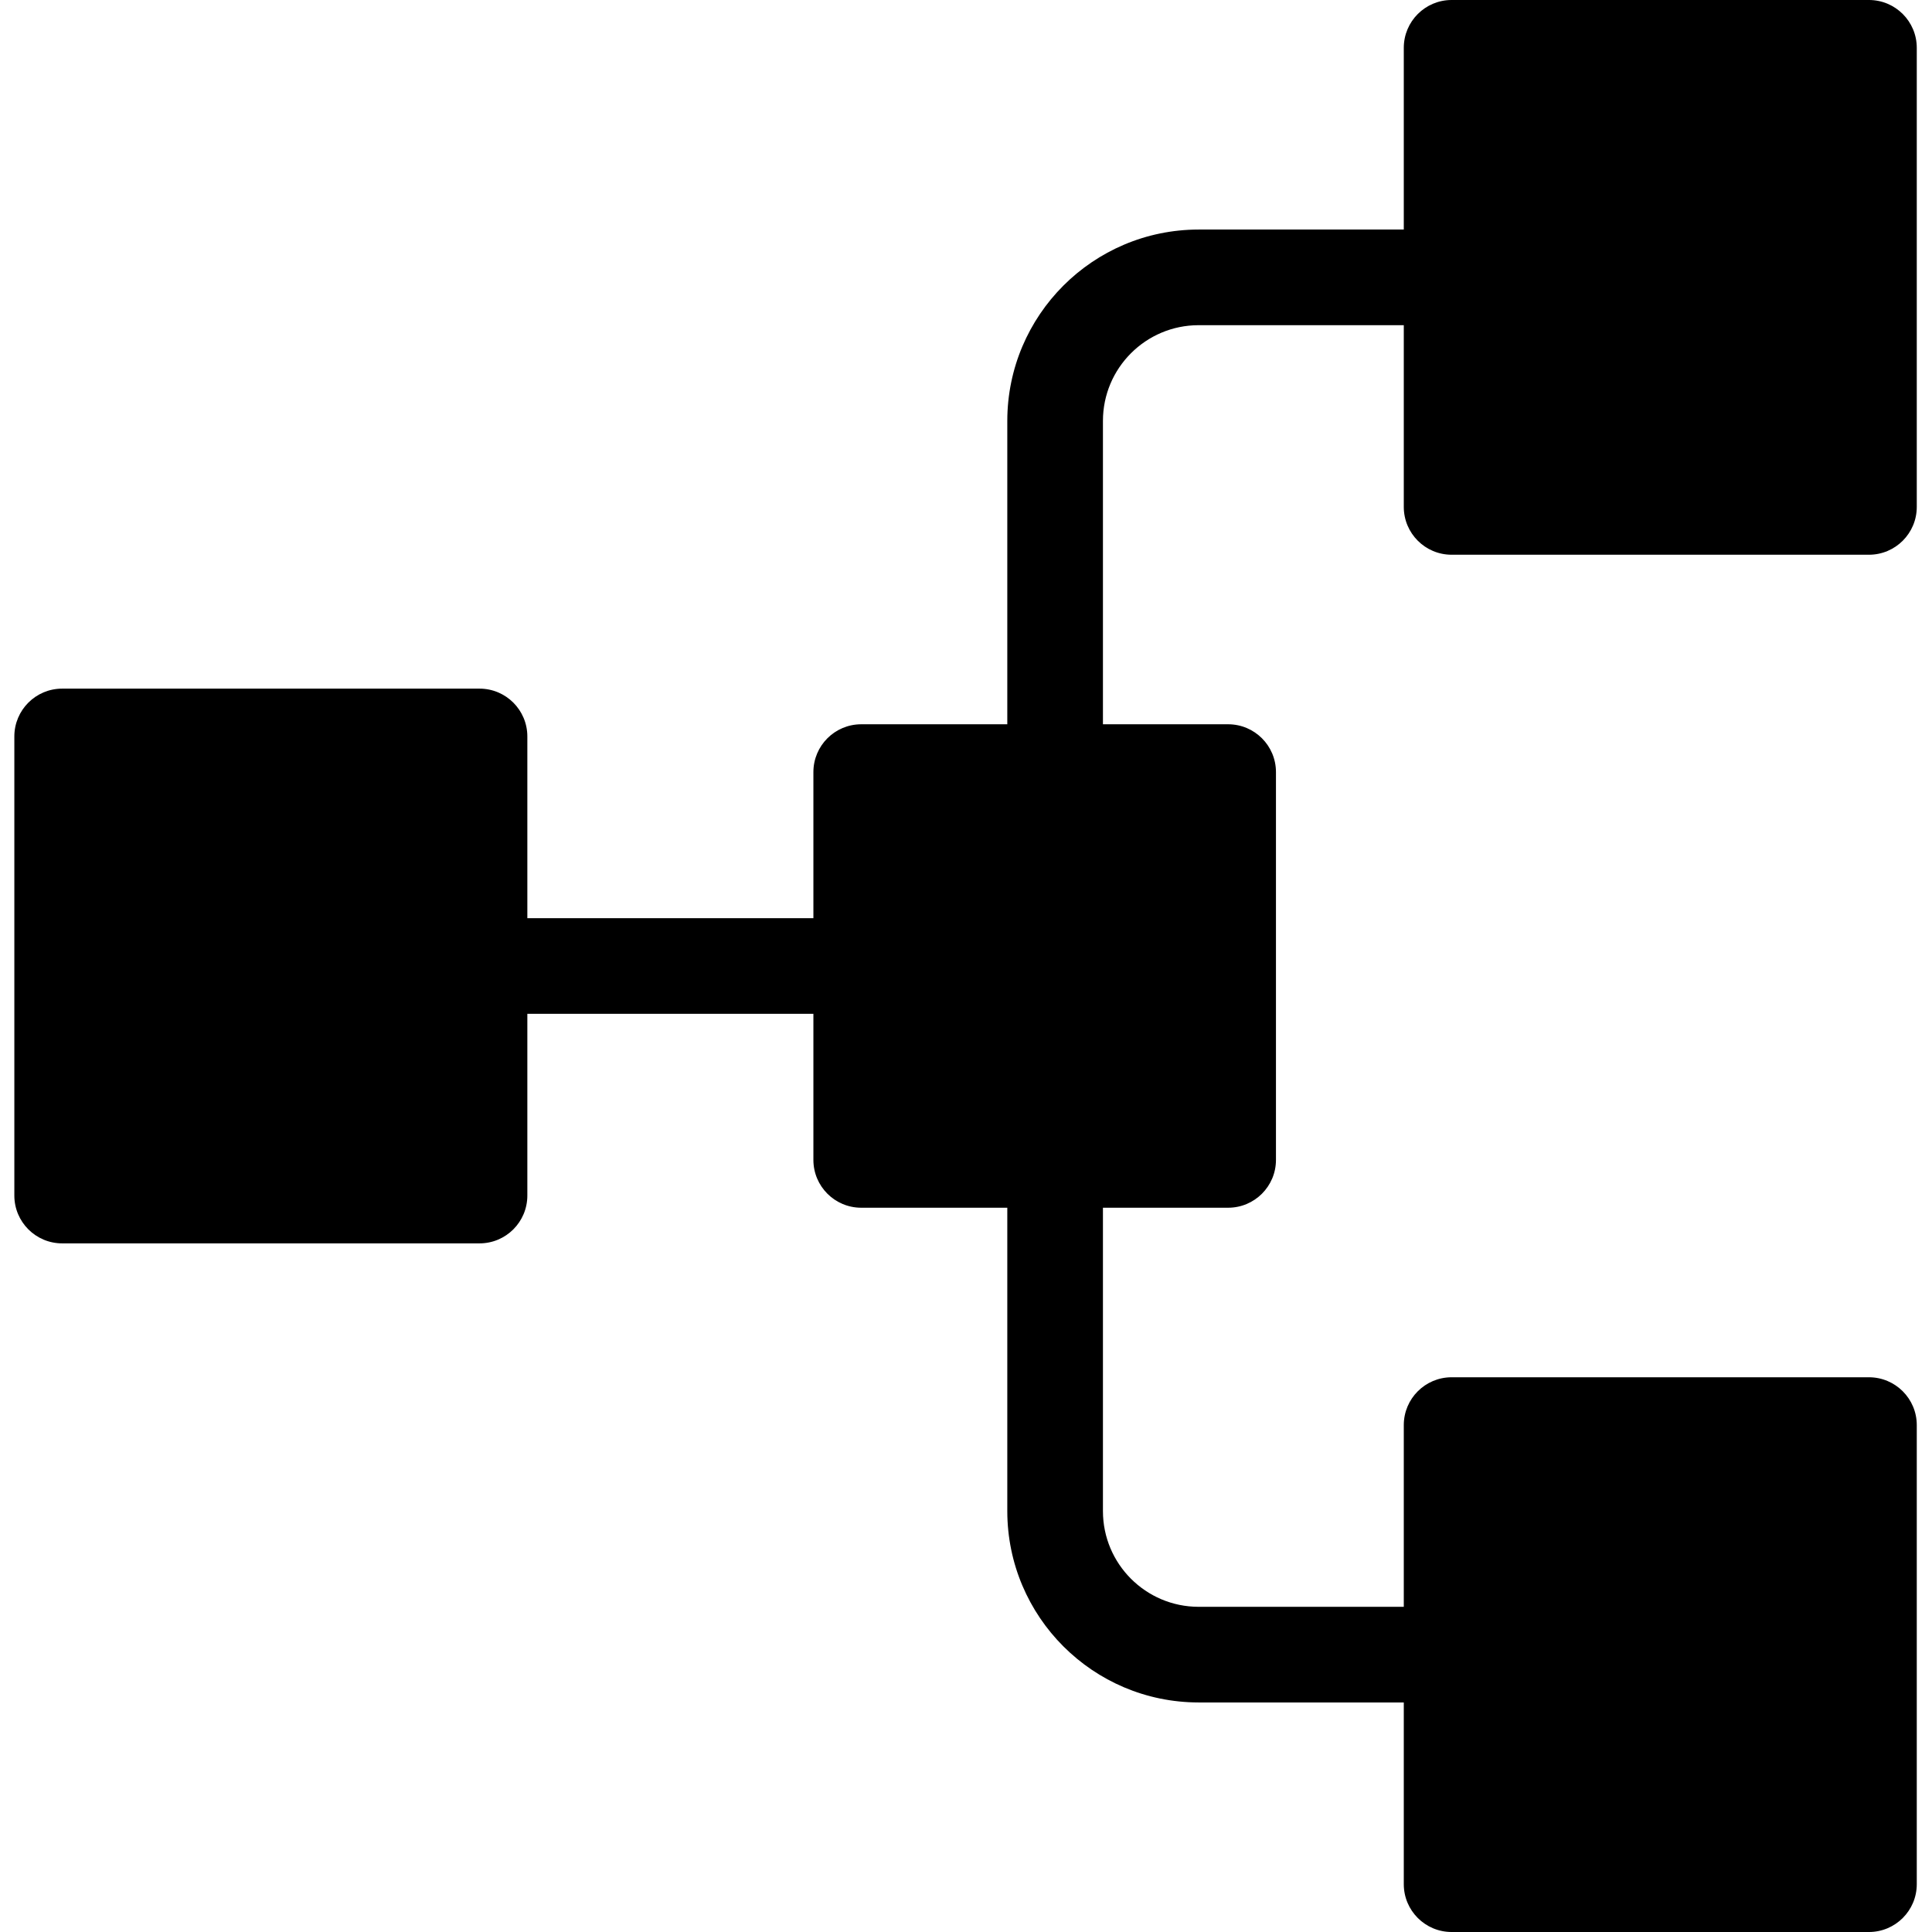 <svg height="404pt" viewBox="-3 0 404 404" width="404pt" xmlns="http://www.w3.org/2000/svg">
    <path fill="currentColor" d="m387.816 0h-87.27c-5.523 0-10 4.477-10 10v38h-42.91c-22.082.023-39.977 17.918-40 40v63.453h-30.547c-5.523 0-10 4.477-10 10v30.547h-59.816v-38c0-5.523-4.477-10-10-10h-87.273c-5.523 0-10 4.477-10 10v96c0 5.523 4.477 10 10 10h87.273c5.523 0 10-4.477 10-10v-38h59.816v30.547c0 5.523 4.477 10 10 10h30.547v63.453c.023 22.082 17.918 39.977 40 40h42.91v38c0 5.523 4.477 10 10 10h87.27c5.523 0 10-4.477 10-10v-96c0-5.523-4.477-10-10-10h-87.27c-5.523 0-10 4.477-10 10v38h-42.91c-11.043-.012-19.988-8.961-20-20v-63.453h26.18c5.523 0 10-4.477 10-10v-81.094c0-5.523-4.477-10-10-10h-26.18v-63.453c.012-11.039 8.957-19.988 20-20h42.91v38c0 5.523 4.477 10 10 10h87.27c5.523 0 10-4.477 10-10v-96c0-5.523-4.477-10-10-10zm0 0"/>
</svg>